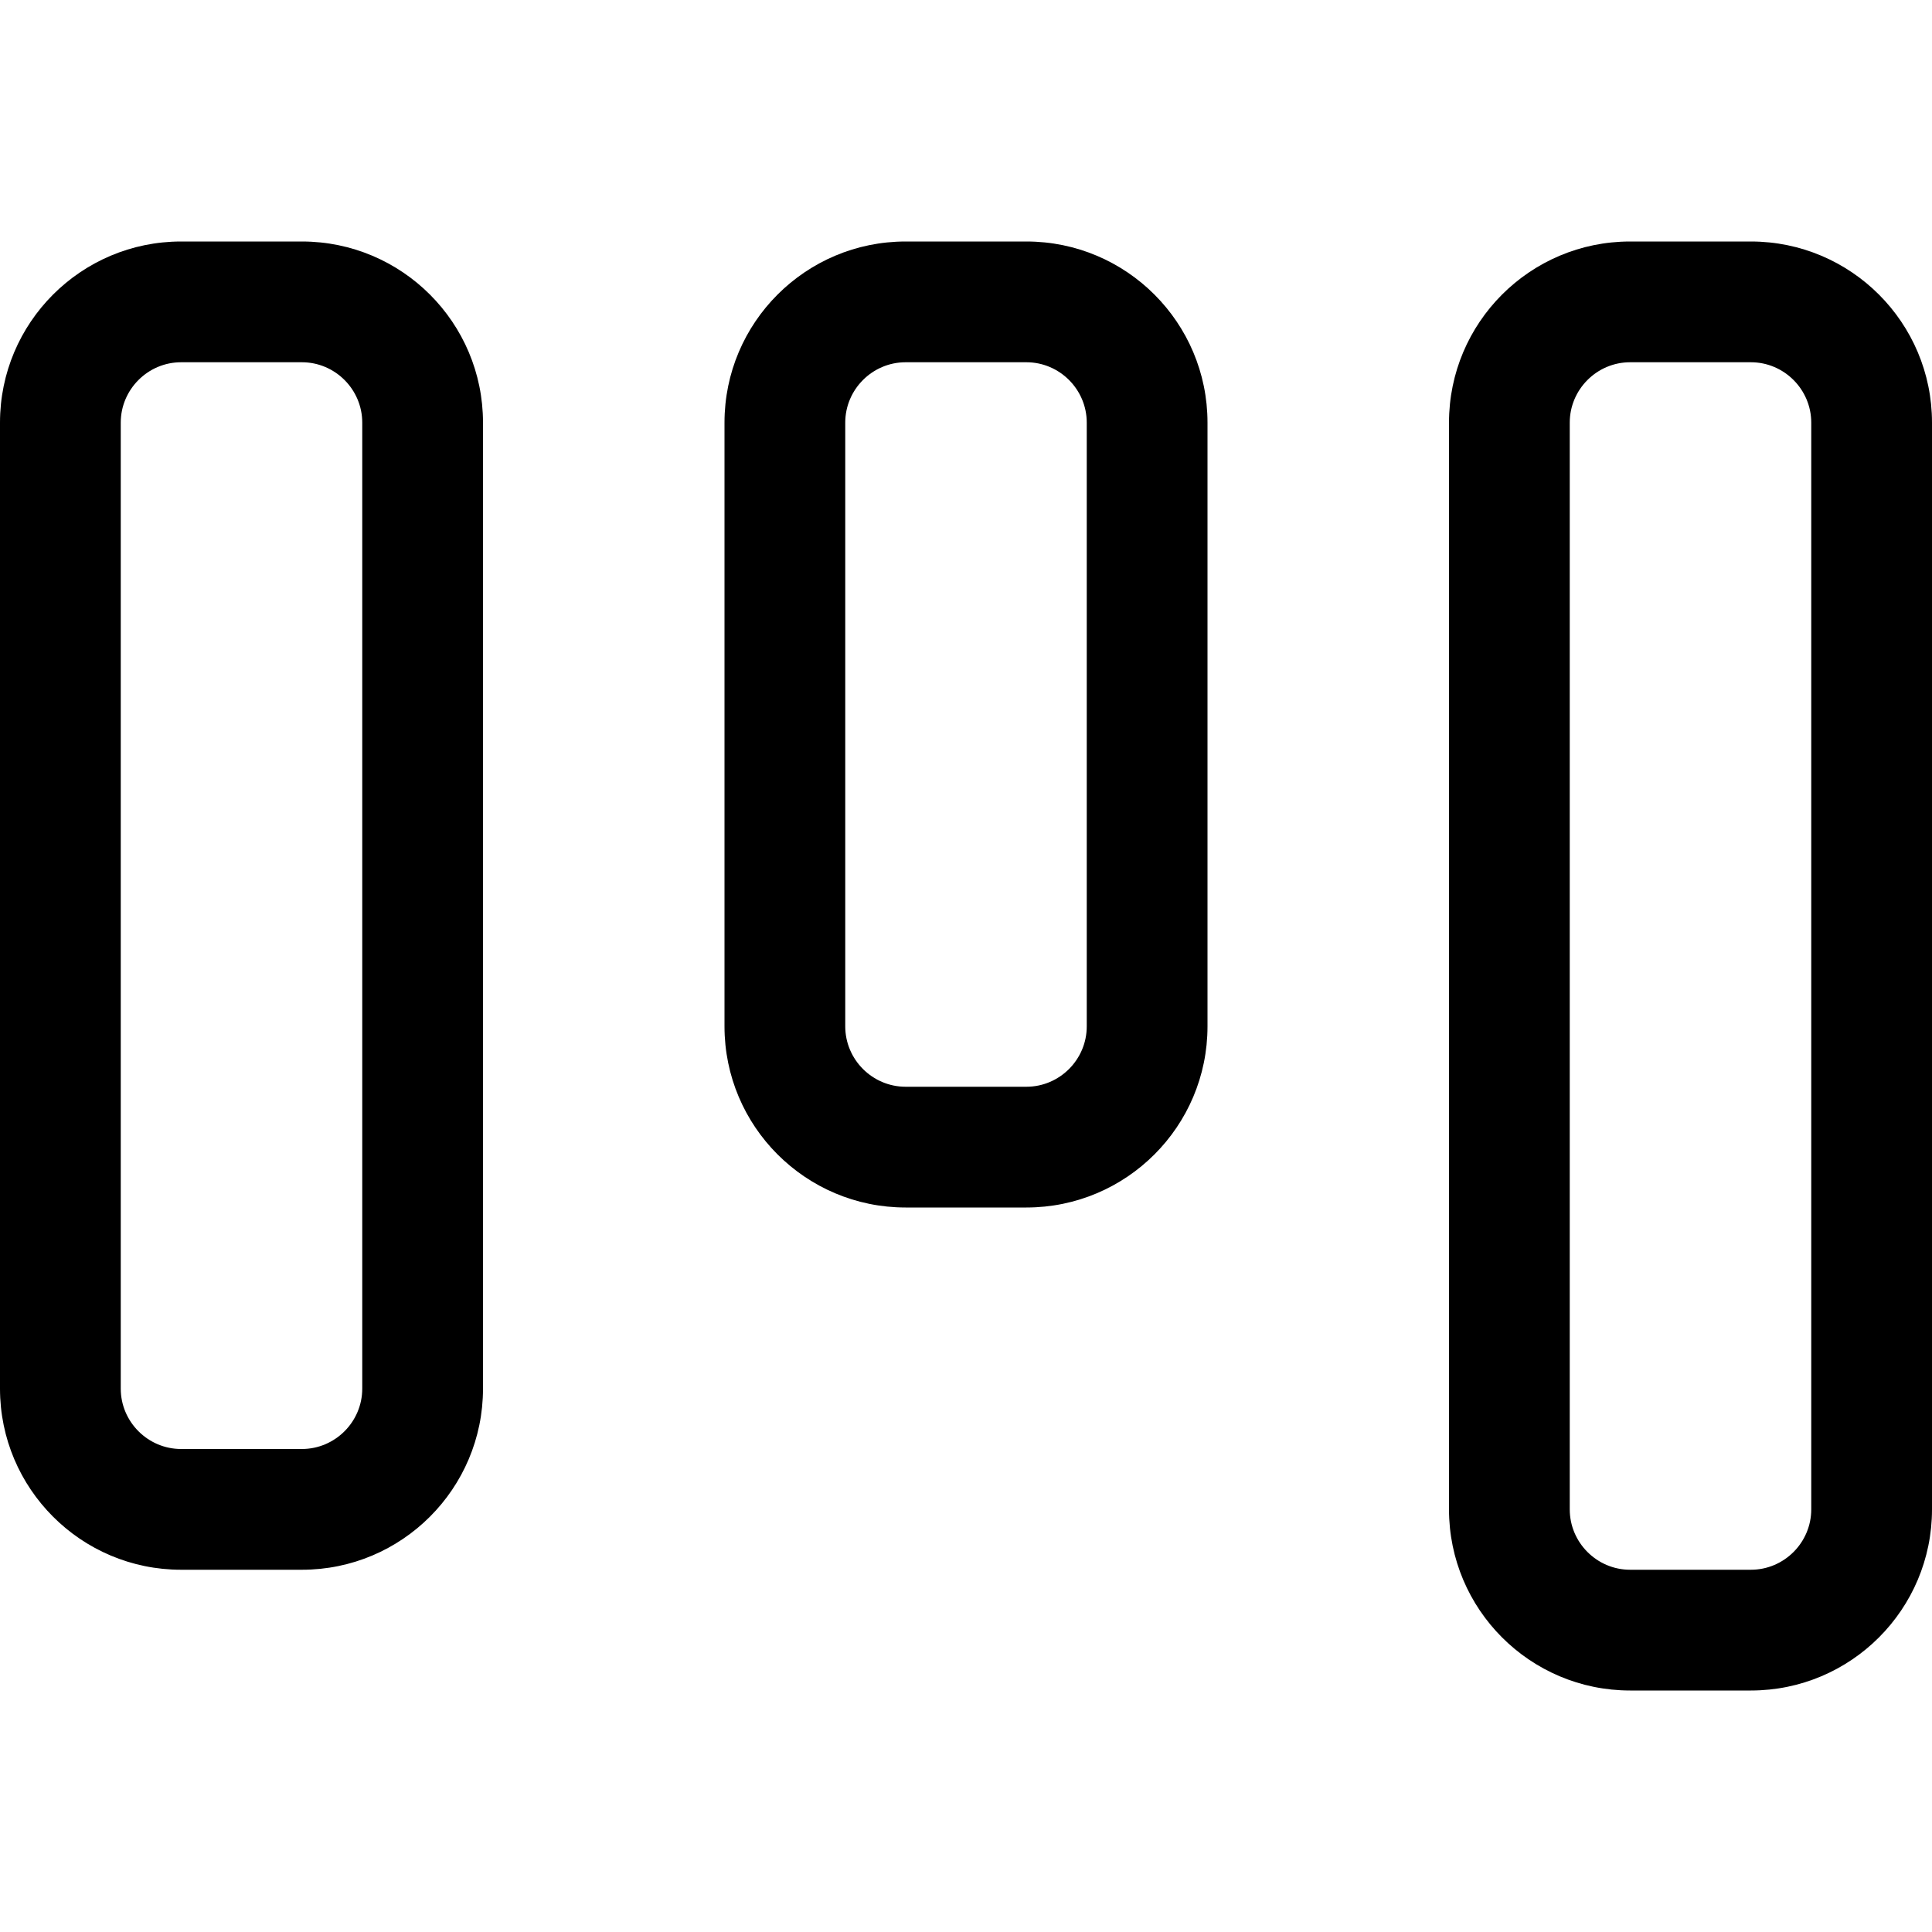 <svg fill="currentColor" xmlns="http://www.w3.org/2000/svg" viewBox="0 0 512 512"><!--! Font Awesome Pro 7.0.1 by @fontawesome - https://fontawesome.com License - https://fontawesome.com/license (Commercial License) Copyright 2025 Fonticons, Inc. --><path fill="currentColor" d="M464 416c8.8 0 16-7.2 16-16l0-288c0-8.8-7.2-16-16-16l-32 0c-8.8 0-16 7.2-16 16l0 288c0 8.8 7.2 16 16 16l32 0zm48-16c0 26.5-21.5 48-48 48l-32 0c-26.5 0-48-21.5-48-48l0-288c0-26.5 21.5-48 48-48l32 0c26.5 0 48 21.5 48 48l0 288zM240 288l32 0c8.8 0 16-7.2 16-16l0-160c0-8.8-7.2-16-16-16l-32 0c-8.8 0-16 7.2-16 16l0 160c0 8.8 7.2 16 16 16zm32 32l-32 0c-26.5 0-48-21.5-48-48l0-160c0-26.5 21.5-48 48-48l32 0c26.5 0 48 21.5 48 48l0 160c0 26.5-21.5 48-48 48zM48 384l32 0c8.8 0 16-7.2 16-16l0-256c0-8.8-7.2-16-16-16L48 96c-8.8 0-16 7.2-16 16l0 256c0 8.8 7.2 16 16 16zm32 32l-32 0c-26.5 0-48-21.5-48-48L0 112C0 85.5 21.5 64 48 64l32 0c26.5 0 48 21.5 48 48l0 256c0 26.5-21.5 48-48 48z"/></svg>